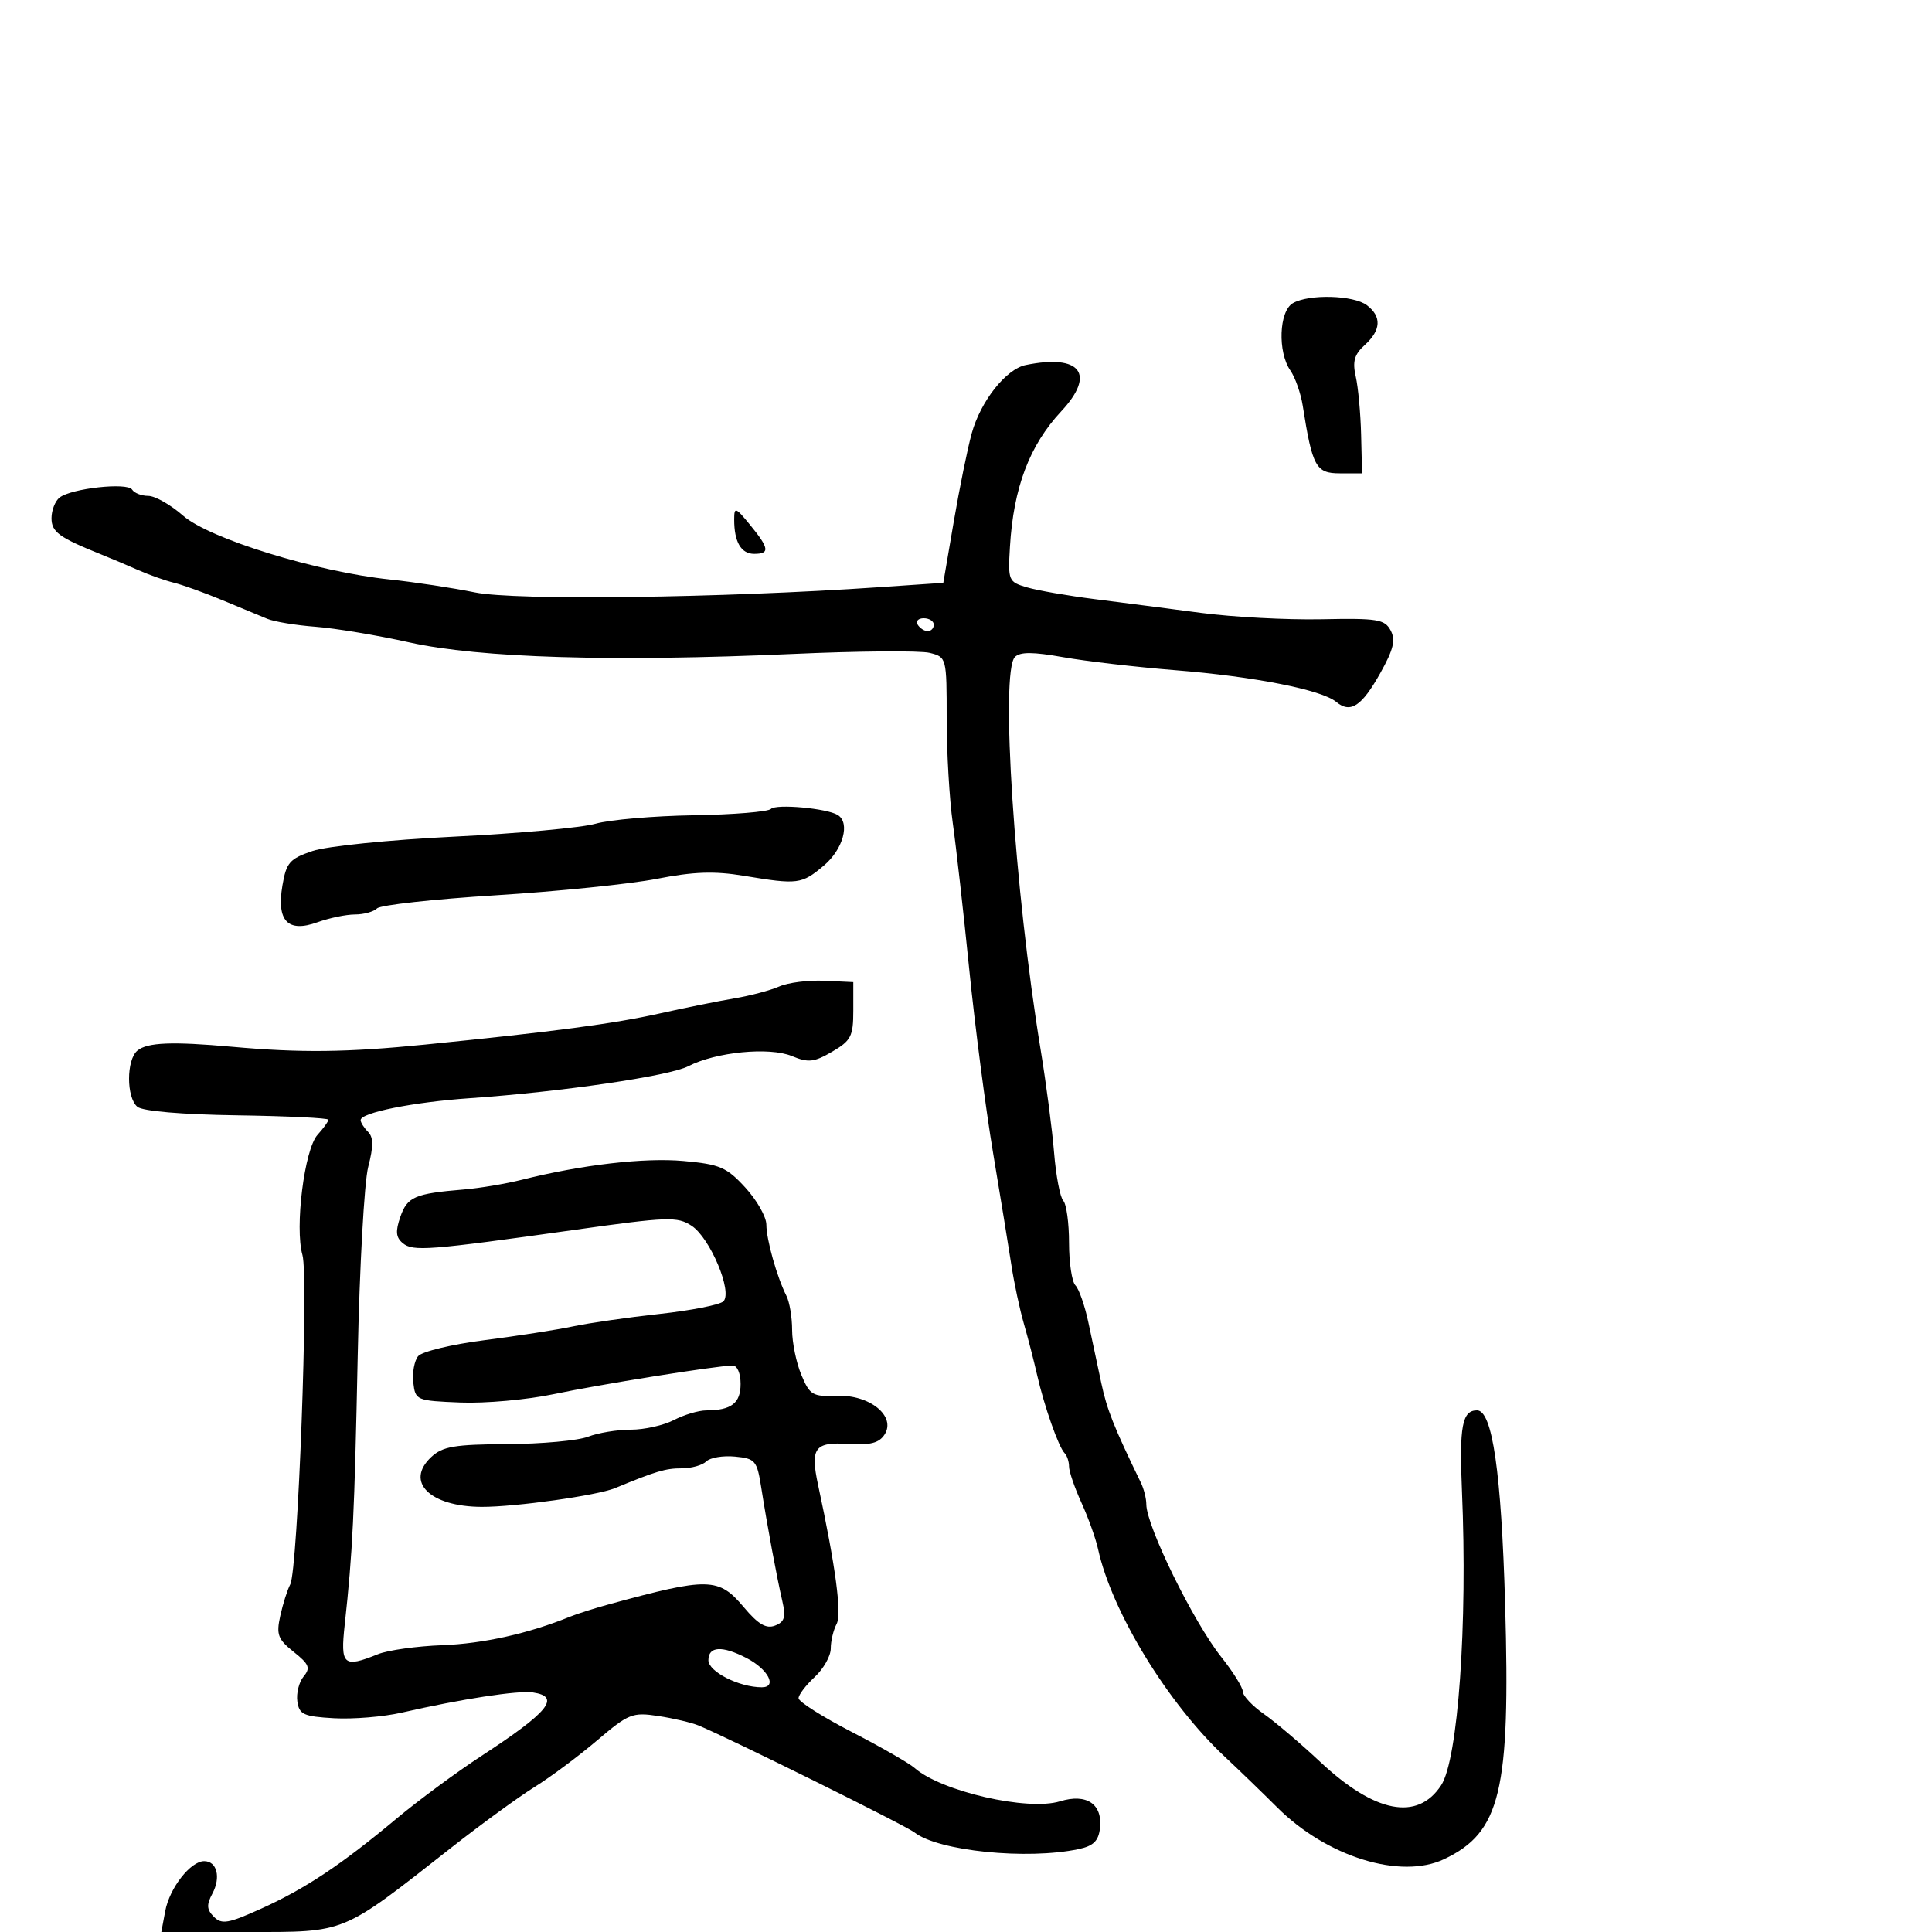 <svg xmlns="http://www.w3.org/2000/svg" width="300" height="300" viewBox="0 0 300 300" version="1.1">
	<path d="M 200.750 47.080 C 198.603 48.331, 198.373 54.651, 200.370 57.527 C 201.123 58.612, 201.987 61.075, 202.290 63 C 203.784 72.488, 204.338 73.500, 208.041 73.500 L 211.500 73.500 211.354 67.500 C 211.274 64.200, 210.900 60.140, 210.524 58.477 C 209.991 56.123, 210.300 55.039, 211.920 53.572 C 214.460 51.274, 214.573 49.155, 212.250 47.392 C 210.179 45.820, 203.237 45.632, 200.750 47.080 M 159.284 56.679 C 156.212 57.304, 152.278 62.278, 150.887 67.295 C 150.246 69.608, 148.991 75.775, 148.098 81 L 146.474 90.500 136.487 91.181 C 111.932 92.857, 80.044 93.269, 73.770 91.992 C 70.321 91.290, 64.350 90.383, 60.500 89.978 C 49.120 88.778, 32.496 83.643, 28.426 80.069 C 26.503 78.381, 24.073 77, 23.024 77 C 21.976 77, 20.847 76.561, 20.516 76.025 C 19.801 74.869, 11.071 75.827, 9.250 77.261 C 8.563 77.802, 8 79.239, 8 80.453 C 8 82.610, 9.163 83.458, 15.750 86.105 C 17.262 86.713, 19.850 87.807, 21.500 88.537 C 23.150 89.266, 25.625 90.142, 27 90.483 C 28.375 90.824, 31.750 92.039, 34.500 93.182 C 37.250 94.326, 40.400 95.633, 41.500 96.086 C 42.600 96.540, 45.975 97.096, 49 97.322 C 52.025 97.548, 58.589 98.643, 63.587 99.755 C 74.445 102.171, 95.174 102.795, 123.109 101.545 C 133.344 101.087, 142.906 101.011, 144.359 101.375 C 146.983 102.034, 147 102.100, 147 111.577 C 147 116.824, 147.426 124.128, 147.946 127.808 C 148.466 131.489, 149.616 141.700, 150.501 150.500 C 151.386 159.300, 153.051 172.125, 154.201 179 C 155.350 185.875, 156.634 193.750, 157.055 196.500 C 157.475 199.250, 158.339 203.300, 158.974 205.500 C 159.609 207.700, 160.539 211.300, 161.040 213.500 C 162.149 218.371, 164.382 224.715, 165.315 225.648 C 165.692 226.025, 166 226.958, 166 227.722 C 166 228.485, 166.867 231.013, 167.927 233.340 C 168.987 235.666, 170.147 238.904, 170.505 240.535 C 172.646 250.290, 181.310 264.483, 190.199 272.796 C 192.377 274.833, 196.036 278.372, 198.330 280.660 C 206.025 288.337, 217.494 291.891, 224.240 288.690 C 233.017 284.525, 234.547 278.142, 233.715 249.157 C 233.125 228.614, 231.734 219, 229.352 219 C 227.043 219, 226.578 221.481, 227.009 231.496 C 227.898 252.170, 226.411 273.216, 223.777 277.225 C 220.101 282.821, 213.490 281.537, 205 273.579 C 201.975 270.743, 198.037 267.397, 196.250 266.143 C 194.462 264.890, 192.996 263.332, 192.990 262.682 C 192.985 262.032, 191.470 259.600, 189.623 257.278 C 185.317 251.861, 178 236.947, 178 233.585 C 178 232.698, 177.621 231.191, 177.158 230.236 C 172.935 221.531, 171.880 218.876, 171.006 214.750 C 170.453 212.137, 169.546 207.881, 168.991 205.291 C 168.436 202.701, 167.536 200.136, 166.991 199.591 C 166.446 199.046, 166 196.080, 166 193 C 166 189.920, 165.597 186.973, 165.105 186.450 C 164.613 185.928, 163.971 182.575, 163.680 179 C 163.388 175.425, 162.448 168.225, 161.590 163 C 157.518 138.189, 155.301 104.336, 157.597 102.016 C 158.399 101.204, 160.410 101.213, 165.097 102.049 C 168.618 102.677, 176.450 103.586, 182.500 104.068 C 194.740 105.044, 205.220 107.108, 207.485 108.987 C 209.703 110.828, 211.446 109.686, 214.352 104.485 C 216.391 100.838, 216.740 99.383, 215.936 97.881 C 215.015 96.159, 213.874 95.976, 205.203 96.155 C 199.866 96.265, 191.450 95.821, 186.500 95.168 C 181.550 94.515, 174.125 93.555, 170 93.035 C 165.875 92.515, 161.150 91.694, 159.500 91.212 C 156.585 90.359, 156.509 90.180, 156.822 84.917 C 157.370 75.718, 159.855 69.153, 164.794 63.861 C 170.198 58.070, 167.801 54.946, 159.284 56.679 M 114.005 80.668 C 113.997 84.147, 115.075 86, 117.107 86 C 119.575 86, 119.453 85.141, 116.469 81.500 C 114.201 78.733, 114.010 78.668, 114.005 80.668 M 142.500 97 C 142.840 97.550, 143.541 98, 144.059 98 C 144.577 98, 145 97.550, 145 97 C 145 96.450, 144.298 96, 143.441 96 C 142.584 96, 142.160 96.450, 142.500 97 M 119.711 125.610 C 119.277 126.051, 113.872 126.494, 107.700 126.594 C 101.529 126.694, 94.684 127.284, 92.490 127.905 C 90.295 128.526, 80.400 129.431, 70.500 129.916 C 60.459 130.407, 50.739 131.394, 48.517 132.148 C 44.976 133.350, 44.458 133.944, 43.856 137.500 C 42.921 143.022, 44.692 144.875, 49.311 143.204 C 51.143 142.542, 53.758 142, 55.121 142 C 56.484 142, 58.028 141.574, 58.550 141.054 C 59.073 140.534, 67.375 139.618, 77 139.018 C 86.625 138.419, 97.875 137.269, 102 136.463 C 107.704 135.348, 110.936 135.235, 115.500 135.993 C 123.907 137.388, 124.471 137.316, 127.923 134.411 C 130.918 131.891, 132.051 127.768, 130.083 126.551 C 128.403 125.513, 120.512 124.797, 119.711 125.610 M 121 153.180 C 119.625 153.785, 116.475 154.619, 114 155.034 C 111.525 155.448, 106.350 156.493, 102.500 157.355 C 95.316 158.963, 86.145 160.181, 66 162.201 C 53.876 163.417, 46.681 163.498, 36 162.539 C 26.733 161.707, 22.869 161.864, 21.338 163.135 C 19.607 164.571, 19.608 170.429, 21.339 171.866 C 22.152 172.541, 28.232 173.059, 36.839 173.186 C 44.627 173.301, 51 173.608, 51 173.869 C 51 174.129, 50.237 175.186, 49.304 176.217 C 47.268 178.466, 45.745 190.623, 46.965 194.878 C 47.948 198.305, 46.260 243.781, 45.067 246.033 C 44.620 246.876, 43.924 249.070, 43.520 250.910 C 42.879 253.825, 43.148 254.543, 45.613 256.509 C 48.011 258.421, 48.244 259.001, 47.144 260.327 C 46.430 261.186, 45.994 262.927, 46.173 264.195 C 46.462 266.229, 47.132 266.536, 51.873 266.807 C 54.828 266.975, 59.553 266.584, 62.373 265.938 C 71.599 263.824, 80.457 262.461, 82.750 262.803 C 87.141 263.459, 85.222 265.827, 74.775 272.647 C 70.918 275.165, 64.993 279.537, 61.610 282.363 C 52.974 289.575, 47.430 293.266, 40.565 296.373 C 35.453 298.686, 34.434 298.863, 33.217 297.646 C 32.095 296.523, 32.046 295.783, 32.979 294.039 C 34.328 291.518, 33.692 289, 31.706 289 C 29.584 289, 26.330 293.170, 25.659 296.750 L 25.050 300 38.475 300 C 53.851 300, 52.915 300.387, 70 286.964 C 74.675 283.291, 80.525 279.027, 83 277.488 C 85.475 275.949, 89.848 272.693, 92.717 270.251 C 97.610 266.089, 98.201 265.854, 102.217 266.463 C 104.573 266.821, 107.400 267.487, 108.500 267.944 C 113.404 269.982, 140.651 283.479, 142 284.540 C 145.681 287.432, 159.469 288.831, 167.500 287.127 C 169.774 286.645, 170.573 285.866, 170.801 283.910 C 171.240 280.134, 168.739 278.438, 164.602 279.707 C 159.567 281.253, 146.120 278.165, 142 274.517 C 141.175 273.787, 136.787 271.273, 132.250 268.931 C 127.713 266.589, 124 264.236, 124 263.701 C 124 263.167, 125.125 261.687, 126.500 260.412 C 127.875 259.138, 129 257.144, 129 255.982 C 129 254.820, 129.409 253.105, 129.908 252.172 C 130.741 250.616, 129.764 243.289, 127.032 230.585 C 125.794 224.828, 126.495 223.878, 131.735 224.213 C 135.121 224.429, 136.505 224.072, 137.350 222.764 C 139.195 219.909, 135.043 216.533, 129.937 216.737 C 126.177 216.887, 125.744 216.631, 124.428 213.482 C 123.643 211.602, 123 208.469, 123 206.519 C 123 204.568, 122.605 202.191, 122.123 201.236 C 120.645 198.312, 119 192.478, 119 190.164 C 119 188.958, 117.533 186.369, 115.739 184.412 C 112.837 181.246, 111.782 180.791, 106.162 180.281 C 100.062 179.728, 90.351 180.855, 81 183.202 C 78.525 183.824, 74.475 184.500, 72 184.706 C 64.416 185.336, 63.253 185.836, 62.173 188.932 C 61.382 191.203, 61.467 192.143, 62.545 193.037 C 64.127 194.351, 66.504 194.166, 89.240 190.970 C 103.701 188.936, 105.175 188.885, 107.391 190.337 C 110.262 192.218, 113.792 200.608, 112.329 202.071 C 111.790 202.610, 107.334 203.489, 102.425 204.026 C 97.516 204.562, 91.475 205.432, 89 205.958 C 86.525 206.484, 80.340 207.447, 75.255 208.099 C 70.171 208.750, 65.525 209.867, 64.933 210.581 C 64.340 211.295, 64.001 213.144, 64.178 214.690 C 64.493 217.440, 64.649 217.506, 71.500 217.782 C 75.350 217.937, 81.875 217.351, 86 216.479 C 93.050 214.989, 110.999 212.115, 113.750 212.036 C 114.470 212.015, 115 213.226, 115 214.893 C 115 217.891, 113.568 218.995, 109.668 219.006 C 108.476 219.010, 106.211 219.685, 104.636 220.506 C 103.060 221.328, 100.052 222, 97.951 222 C 95.849 222, 92.863 222.492, 91.315 223.093 C 89.767 223.695, 84.126 224.211, 78.780 224.241 C 70.584 224.287, 68.733 224.600, 66.974 226.239 C 62.840 230.090, 66.751 233.958, 74.808 233.985 C 80.034 234.003, 92.740 232.216, 95.500 231.076 C 101.891 228.434, 103.352 228, 105.847 228 C 107.361 228, 109.083 227.517, 109.673 226.927 C 110.263 226.337, 112.265 226, 114.123 226.177 C 117.286 226.480, 117.545 226.785, 118.207 231 C 119.149 236.989, 120.595 244.778, 121.477 248.606 C 122.053 251.106, 121.832 251.851, 120.346 252.423 C 118.972 252.953, 117.733 252.223, 115.500 249.567 C 111.592 244.920, 110.037 244.888, 94.500 249.135 C 92.300 249.736, 89.600 250.595, 88.500 251.043 C 82.098 253.650, 75.026 255.229, 68.696 255.463 C 64.738 255.609, 60.233 256.240, 58.685 256.864 C 53.324 259.027, 52.836 258.591, 53.531 252.250 C 54.758 241.062, 55.039 235.234, 55.548 210.500 C 55.831 196.750, 56.564 183.563, 57.176 181.195 C 58.006 177.990, 57.998 176.598, 57.145 175.745 C 56.515 175.115, 56 174.298, 56 173.930 C 56 172.771, 64.166 171.135, 73 170.525 C 87.161 169.546, 103.931 167.087, 106.893 165.555 C 111.152 163.353, 119.470 162.538, 122.957 163.982 C 125.522 165.045, 126.402 164.949, 129.221 163.303 C 132.147 161.594, 132.500 160.910, 132.500 156.944 L 132.500 152.500 128 152.290 C 125.525 152.174, 122.375 152.575, 121 153.180 M 110 257.799 C 110 259.580, 114.775 262, 118.290 262 C 120.740 262, 119.281 259.197, 115.928 257.463 C 112.130 255.499, 110 255.619, 110 257.799" stroke="none" fill="black" fill-rule="evenodd"/>
</svg>